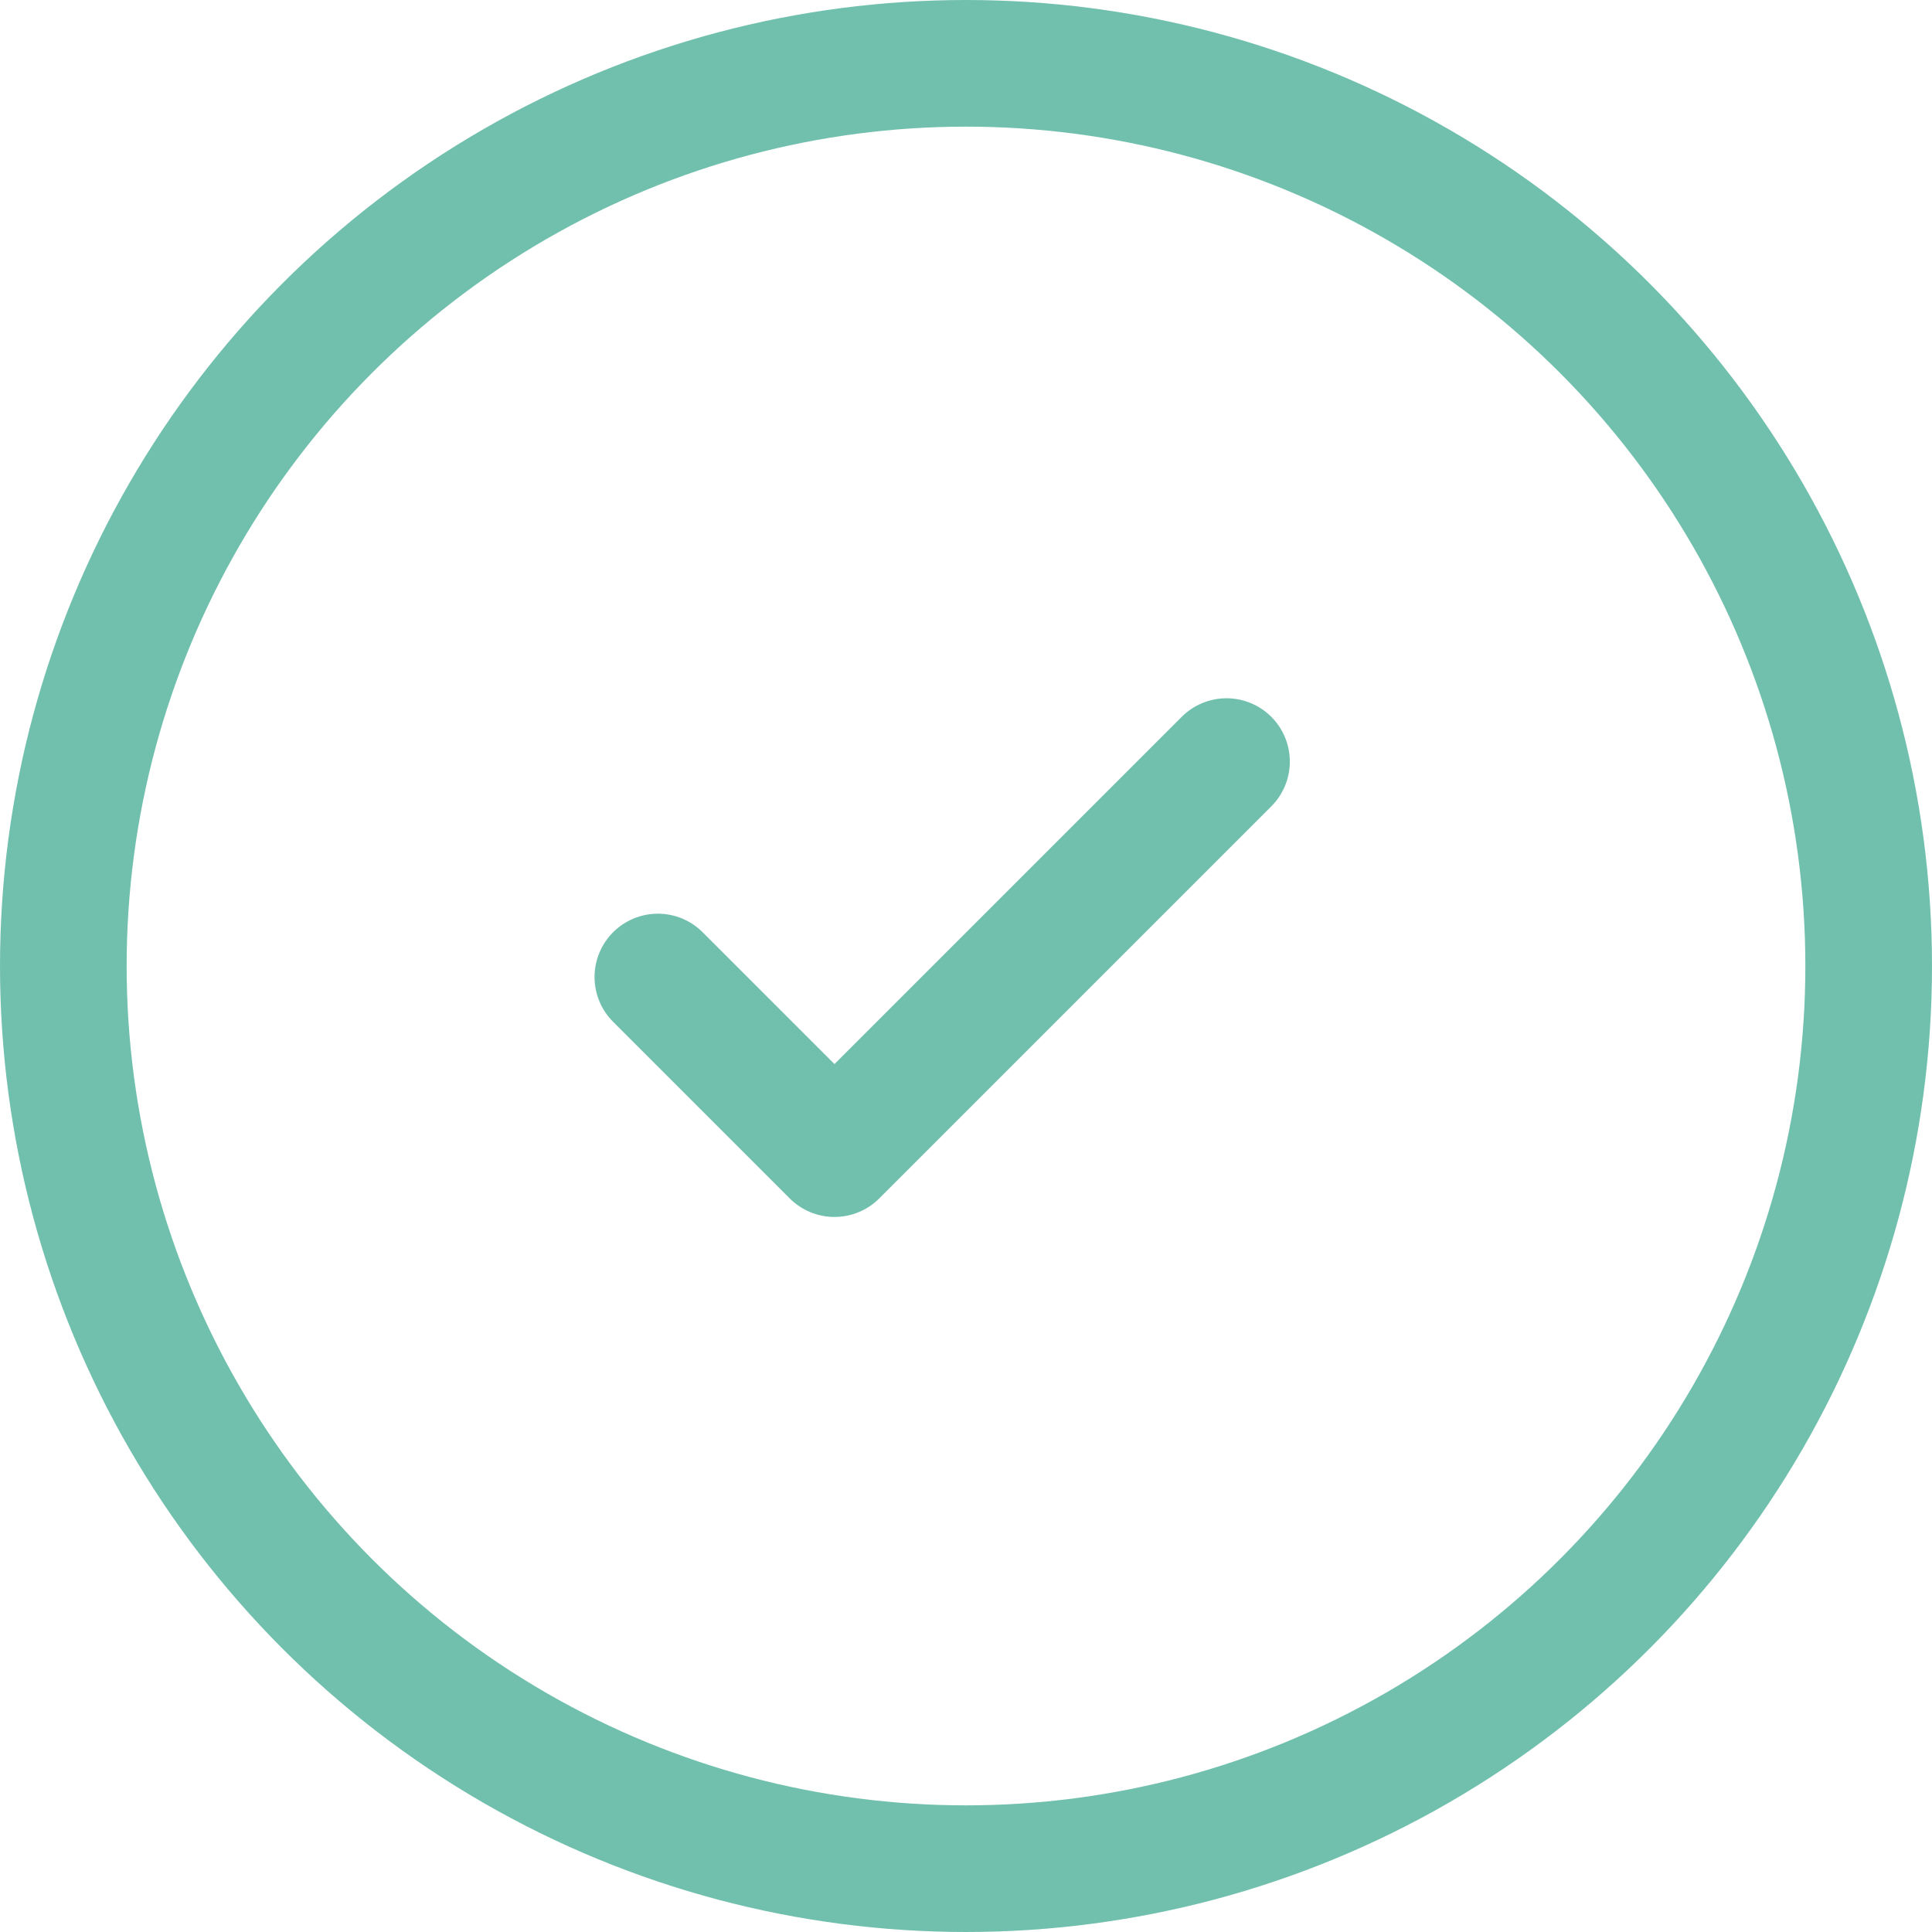 <svg id="Layer_1" data-name="Layer 1" xmlns="http://www.w3.org/2000/svg" viewBox="0 0 30.51 30.51">
  <defs>
    <style>
      .cls-1 {
        fill: none;
        stroke: #71c0ad;
        stroke-linecap: round;
        stroke-linejoin: round;
        stroke-width: 2px;
      }
    </style>
  </defs>
  <title>yes_icon</title>
  <g>
    <circle class="cls-1" cx="15.255" cy="15.255" r="14.255"/>
    <polyline class="cls-1" points="10.389 15.429 13.178 18.218 19.369 12.027"/>
  </g>
</svg>
